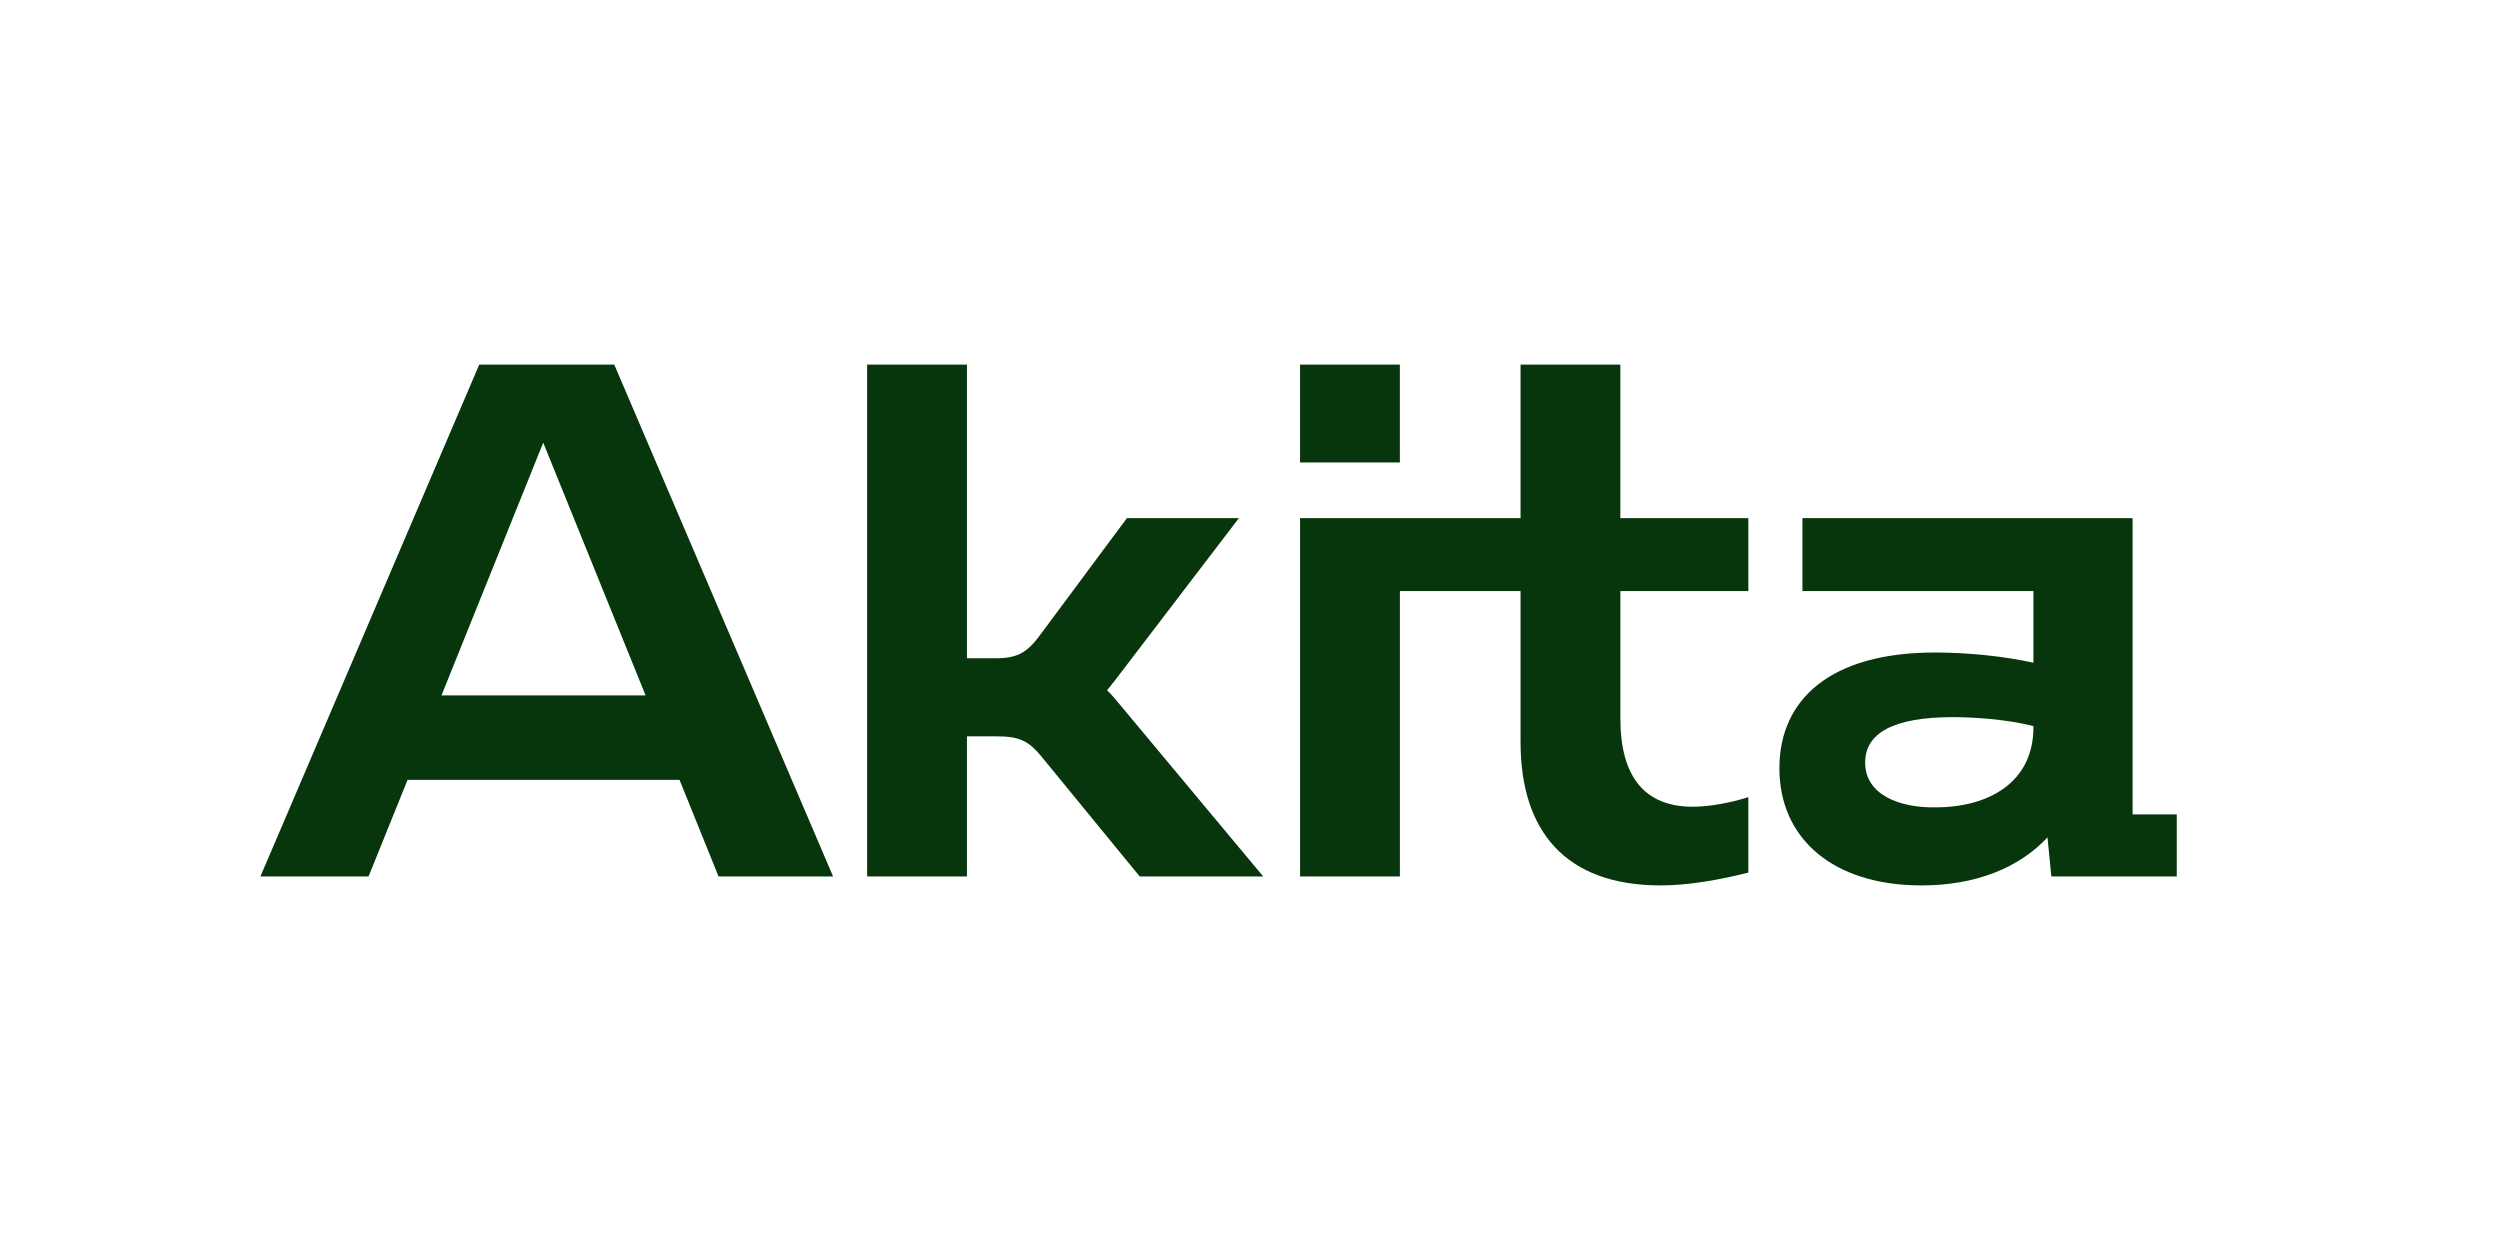 <svg width="1200" height="600" viewBox="0 0 1200 600" fill="none" xmlns="http://www.w3.org/2000/svg">
<path d="M326.167 374.325H195.638L176.904 420.7H125L230.037 175H294.842L399.879 420.7H344.9L326.167 374.325ZM309.888 333.783L260.75 212.471L211.917 333.783H309.888Z" fill="#07360C"/>
<path d="M606.335 420.7H547.06L499.76 362.962C493.619 355.592 489.319 353.442 478.261 353.442H464.131V420.704H416.223V175H464.136V315.971H477.956C489.319 315.971 493.619 312.592 500.069 303.687L540.915 248.712H594.66L535.081 326.721L531.394 331.329C532.623 332.558 534.156 334.092 535.385 335.629L606.335 420.7Z" fill="#07360C"/>
<path d="M1044.84 390.908V420.7H984.644L982.802 401.966C968.981 416.708 948.098 425 922.297 425C879.914 425 854.114 402.579 854.114 368.796C854.114 335.625 878.685 313.204 928.747 313.204C945.027 313.204 962.223 315.046 976.044 318.116V283.716H865.172V248.708H1023.65V390.908H1044.84ZM976.044 349.141V348.529C962.835 345.15 946.868 344.229 937.347 344.229C908.785 344.229 895.272 351.908 895.272 366.033C895.272 381.696 912.164 387.837 929.056 387.533C954.543 387.529 976.044 375.554 976.044 349.141Z" fill="#07360C"/>
<path fill-rule="evenodd" clip-rule="evenodd" d="M671.936 175H624.023V221.992H671.936V175ZM777.775 175H729.863V248.708H714.225H671.94H647.986H624.032V420.7H671.944V283.721H729.867V356.204C729.867 399.2 751.671 425 797.13 425C810.642 425 825.692 422.237 839.205 418.858V382.616C830.605 385.379 820.472 387.225 812.484 387.225C789.142 387.225 777.78 372.483 777.78 344.841V283.721H839.201V248.708H791.321H777.776H777.775V175Z" fill="#07360C"/>
</svg>
